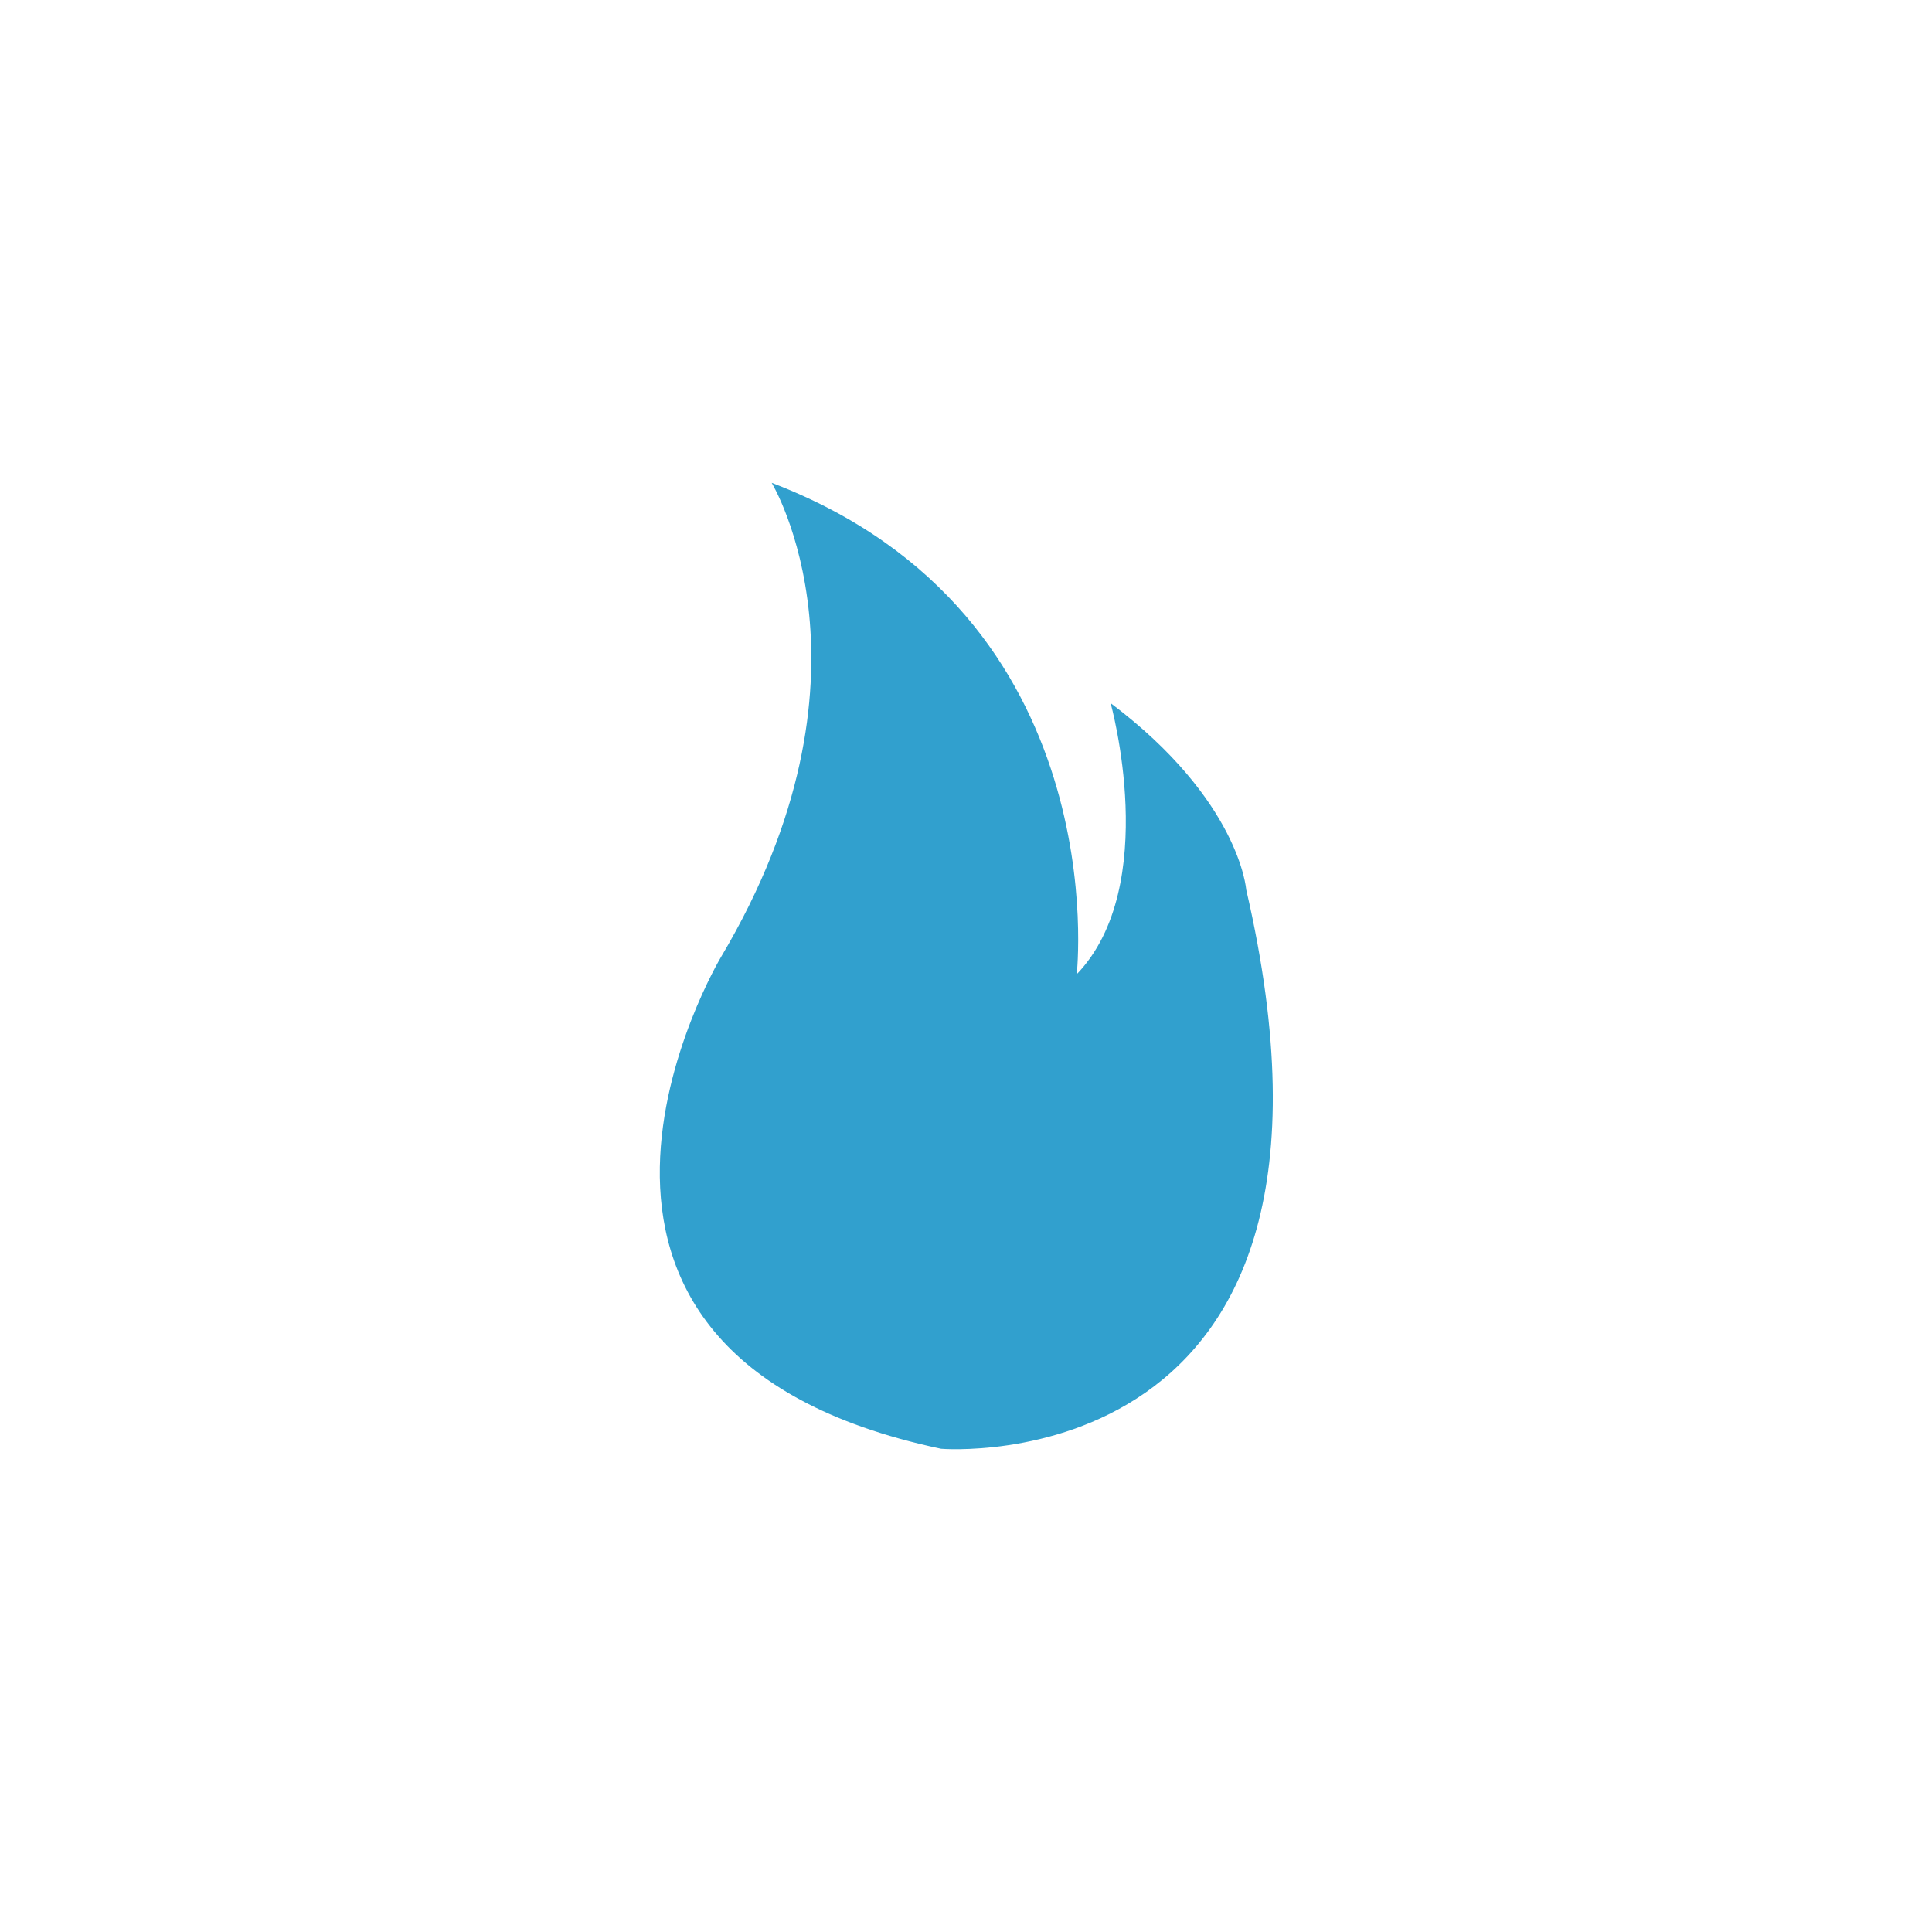 <svg xmlns="http://www.w3.org/2000/svg" xmlns:xlink="http://www.w3.org/1999/xlink" preserveAspectRatio="xMidYMid" width="120" height="120" viewBox="0 0 114.003 114.003">
  <defs>
    <style>
      .cls-1 {
        fill: #31a0ce;
        filter: url(#color-overlay-1);
        fill-rule: evenodd;
      }
    </style>

    <filter id="color-overlay-1" filterUnits="userSpaceOnUse">
      <feFlood flood-color="#fff"/>
      <feComposite operator="in" in2="SourceGraphic"/>
      <feBlend in2="SourceGraphic" result="solidFill"/>
    </filter>
  </defs>
  <path d="M6.625,0.000 C6.625,0.000 13.520,11.361 3.625,28.000 C3.625,28.000 -10.307,51.307 16.625,57.000 C16.625,57.000 42.768,59.165 34.625,24.000 C34.625,24.000 34.245,18.736 26.625,13.000 C26.625,13.000 29.638,23.783 24.625,29.000 C24.625,29.000 27.026,7.788 6.625,0.000 Z" transform="translate(38.91 28.49)" class="cls-1"/>
</svg>
